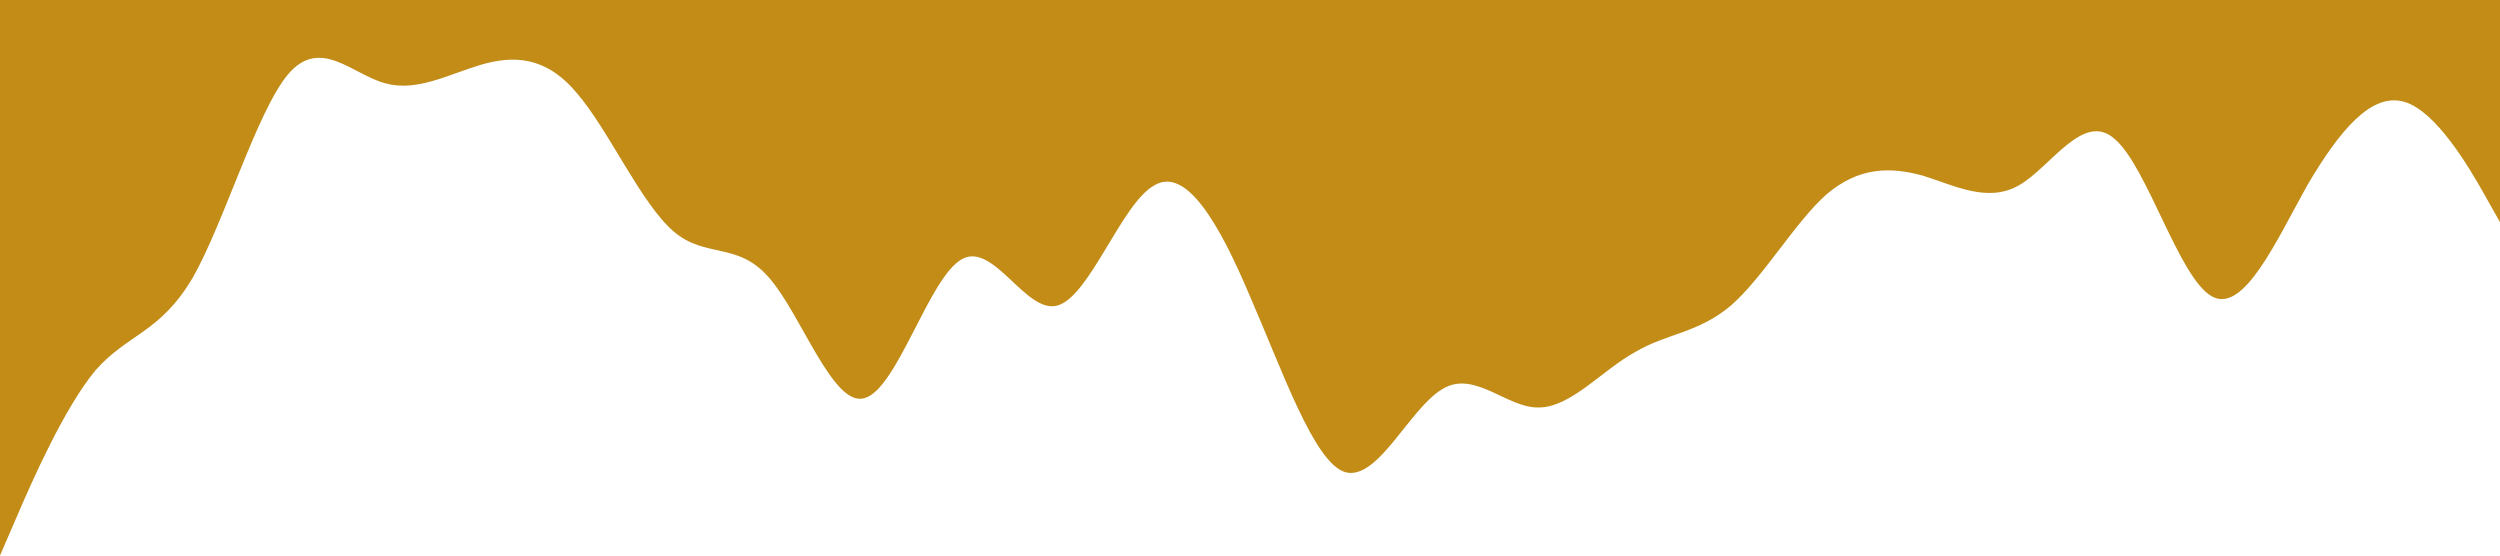 <?xml version="1.0" standalone="no"?><svg xmlns="http://www.w3.org/2000/svg" viewBox="0 0 1440 320" width="100%" preserveAspectRatio="none"><path fill="#c28c17" fill-opacity="1" d="M0,320L9.2,298.7C18.5,277,37,235,55,213.3C73.8,192,92,192,111,160C129.2,128,148,64,166,42.7C184.6,21,203,43,222,48C240,53,258,43,277,37.3C295.4,32,314,32,332,53.3C350.8,75,369,117,388,133.3C406.2,149,425,139,443,160C461.5,181,480,235,498,229.3C516.9,224,535,160,554,149.3C572.3,139,591,181,609,176C627.7,171,646,117,665,106.7C683.1,96,702,128,720,170.7C738.5,213,757,267,775,272C793.8,277,812,235,831,224C849.2,213,868,235,886,234.7C904.6,235,923,213,942,202.7C960,192,978,192,997,176C1015.4,160,1034,128,1052,112C1070.8,96,1089,96,1108,101.3C1126.2,107,1145,117,1163,106.7C1181.5,96,1200,64,1218,80C1236.9,96,1255,160,1274,170.7C1292.3,181,1311,139,1329,106.7C1347.7,75,1366,53,1385,58.7C1403.1,64,1422,96,1431,112L1440,128L1440,0L1430.8,0C1421.5,0,1403,0,1385,0C1366.2,0,1348,0,1329,0C1310.8,0,1292,0,1274,0C1255.4,0,1237,0,1218,0C1200,0,1182,0,1163,0C1144.6,0,1126,0,1108,0C1089.2,0,1071,0,1052,0C1033.8,0,1015,0,997,0C978.5,0,960,0,942,0C923.1,0,905,0,886,0C867.7,0,849,0,831,0C812.3,0,794,0,775,0C756.9,0,738,0,720,0C701.5,0,683,0,665,0C646.2,0,628,0,609,0C590.8,0,572,0,554,0C535.4,0,517,0,498,0C480,0,462,0,443,0C424.6,0,406,0,388,0C369.2,0,351,0,332,0C313.8,0,295,0,277,0C258.5,0,240,0,222,0C203.1,0,185,0,166,0C147.7,0,129,0,111,0C92.3,0,74,0,55,0C36.9,0,18,0,9,0L0,0Z"></path></svg>